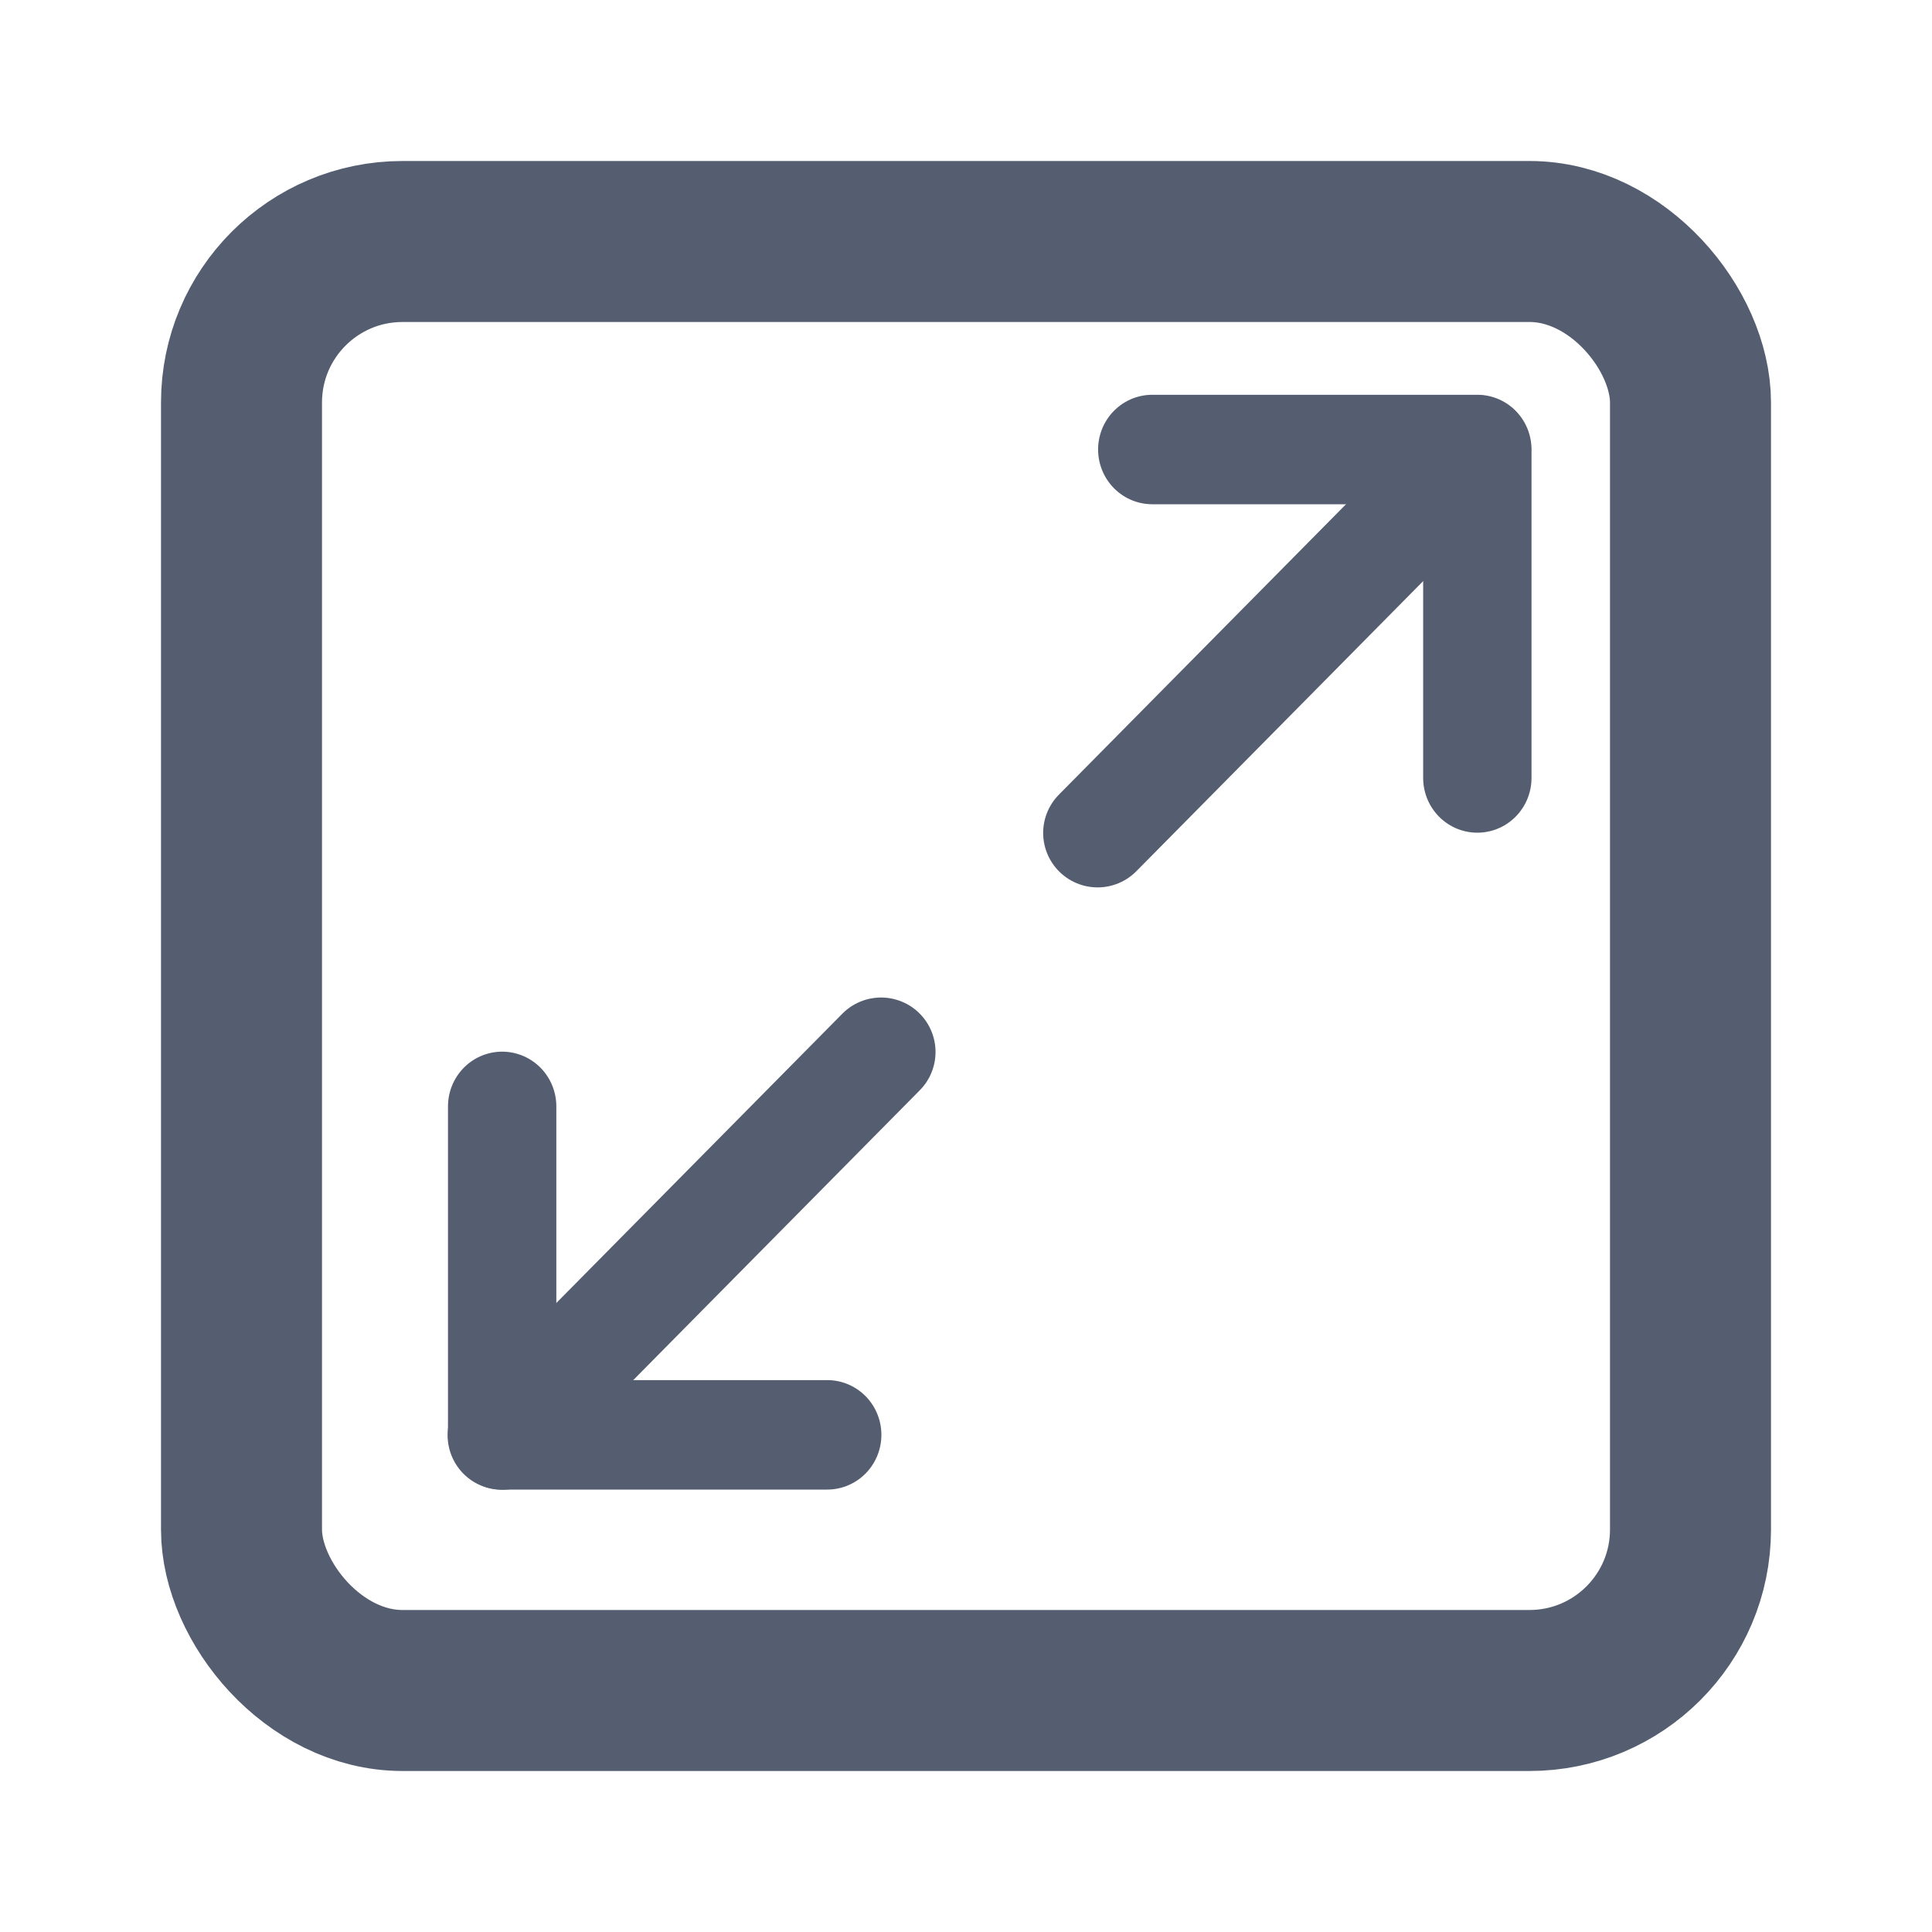 <?xml version="1.0" encoding="UTF-8" standalone="no"?>
<svg
   width="60"
   height="60"
   viewBox="0 0 24 24"
   fill="none"
   stroke="#555e70"
   stroke-width="2"
   stroke-linecap="round"
   stroke-linejoin="round"
   class="feather feather-square"
   version="1.1"
   id="svg4"
   sodipodi:docname="square.svg"
   inkscape:version="1.1 (c4e8f9ed74, 2021-05-24)"
   xmlns:inkscape="http://www.inkscape.org/namespaces/inkscape"
   xmlns:sodipodi="http://sodipodi.sourceforge.net/DTD/sodipodi-0.dtd"
   xmlns="http://www.w3.org/2000/svg"
   xmlns:svg="http://www.w3.org/2000/svg">
  <defs
     id="defs8" />
  <sodipodi:namedview
     id="namedview6"
     pagecolor="#ffffff"
     bordercolor="#666666"
     borderopacity="1.0"
     inkscape:pageshadow="2"
     inkscape:pageopacity="0.0"
     inkscape:pagecheckerboard="0"
     showgrid="false"
     inkscape:zoom="6.8333335"
     inkscape:cx="2.9268292"
     inkscape:cy="13.170731"
     inkscape:window-width="1920"
     inkscape:window-height="1011"
     inkscape:window-x="1920"
     inkscape:window-y="0"
     inkscape:window-maximized="1"
     inkscape:current-layer="svg4" />
  <rect
     x="3"
     y="3"
     width="18"
     height="18"
     rx="2"
     ry="2"
     id="rect2" />
  <polyline
     points="15 3 21 3 21 9"
     id="polyline2"
     transform="matrix(0.673,0,0,0.68,4.219,3.544)" />
  <polyline
     points="9 21 3 21 3 15"
     id="polyline4"
     transform="matrix(0.673,0,0,0.68,4.219,3.544)" />
  <line
     x1="18.343"
     y1="5.585"
     x2="13.635"
     y2="10.347"
     id="line6"
     style="stroke-width:1.353" />
  <line
     x1="6.237"
     y1="17.83"
     x2="10.945"
     y2="13.068"
     id="line8"
     style="stroke-width:1.353" />
</svg>
